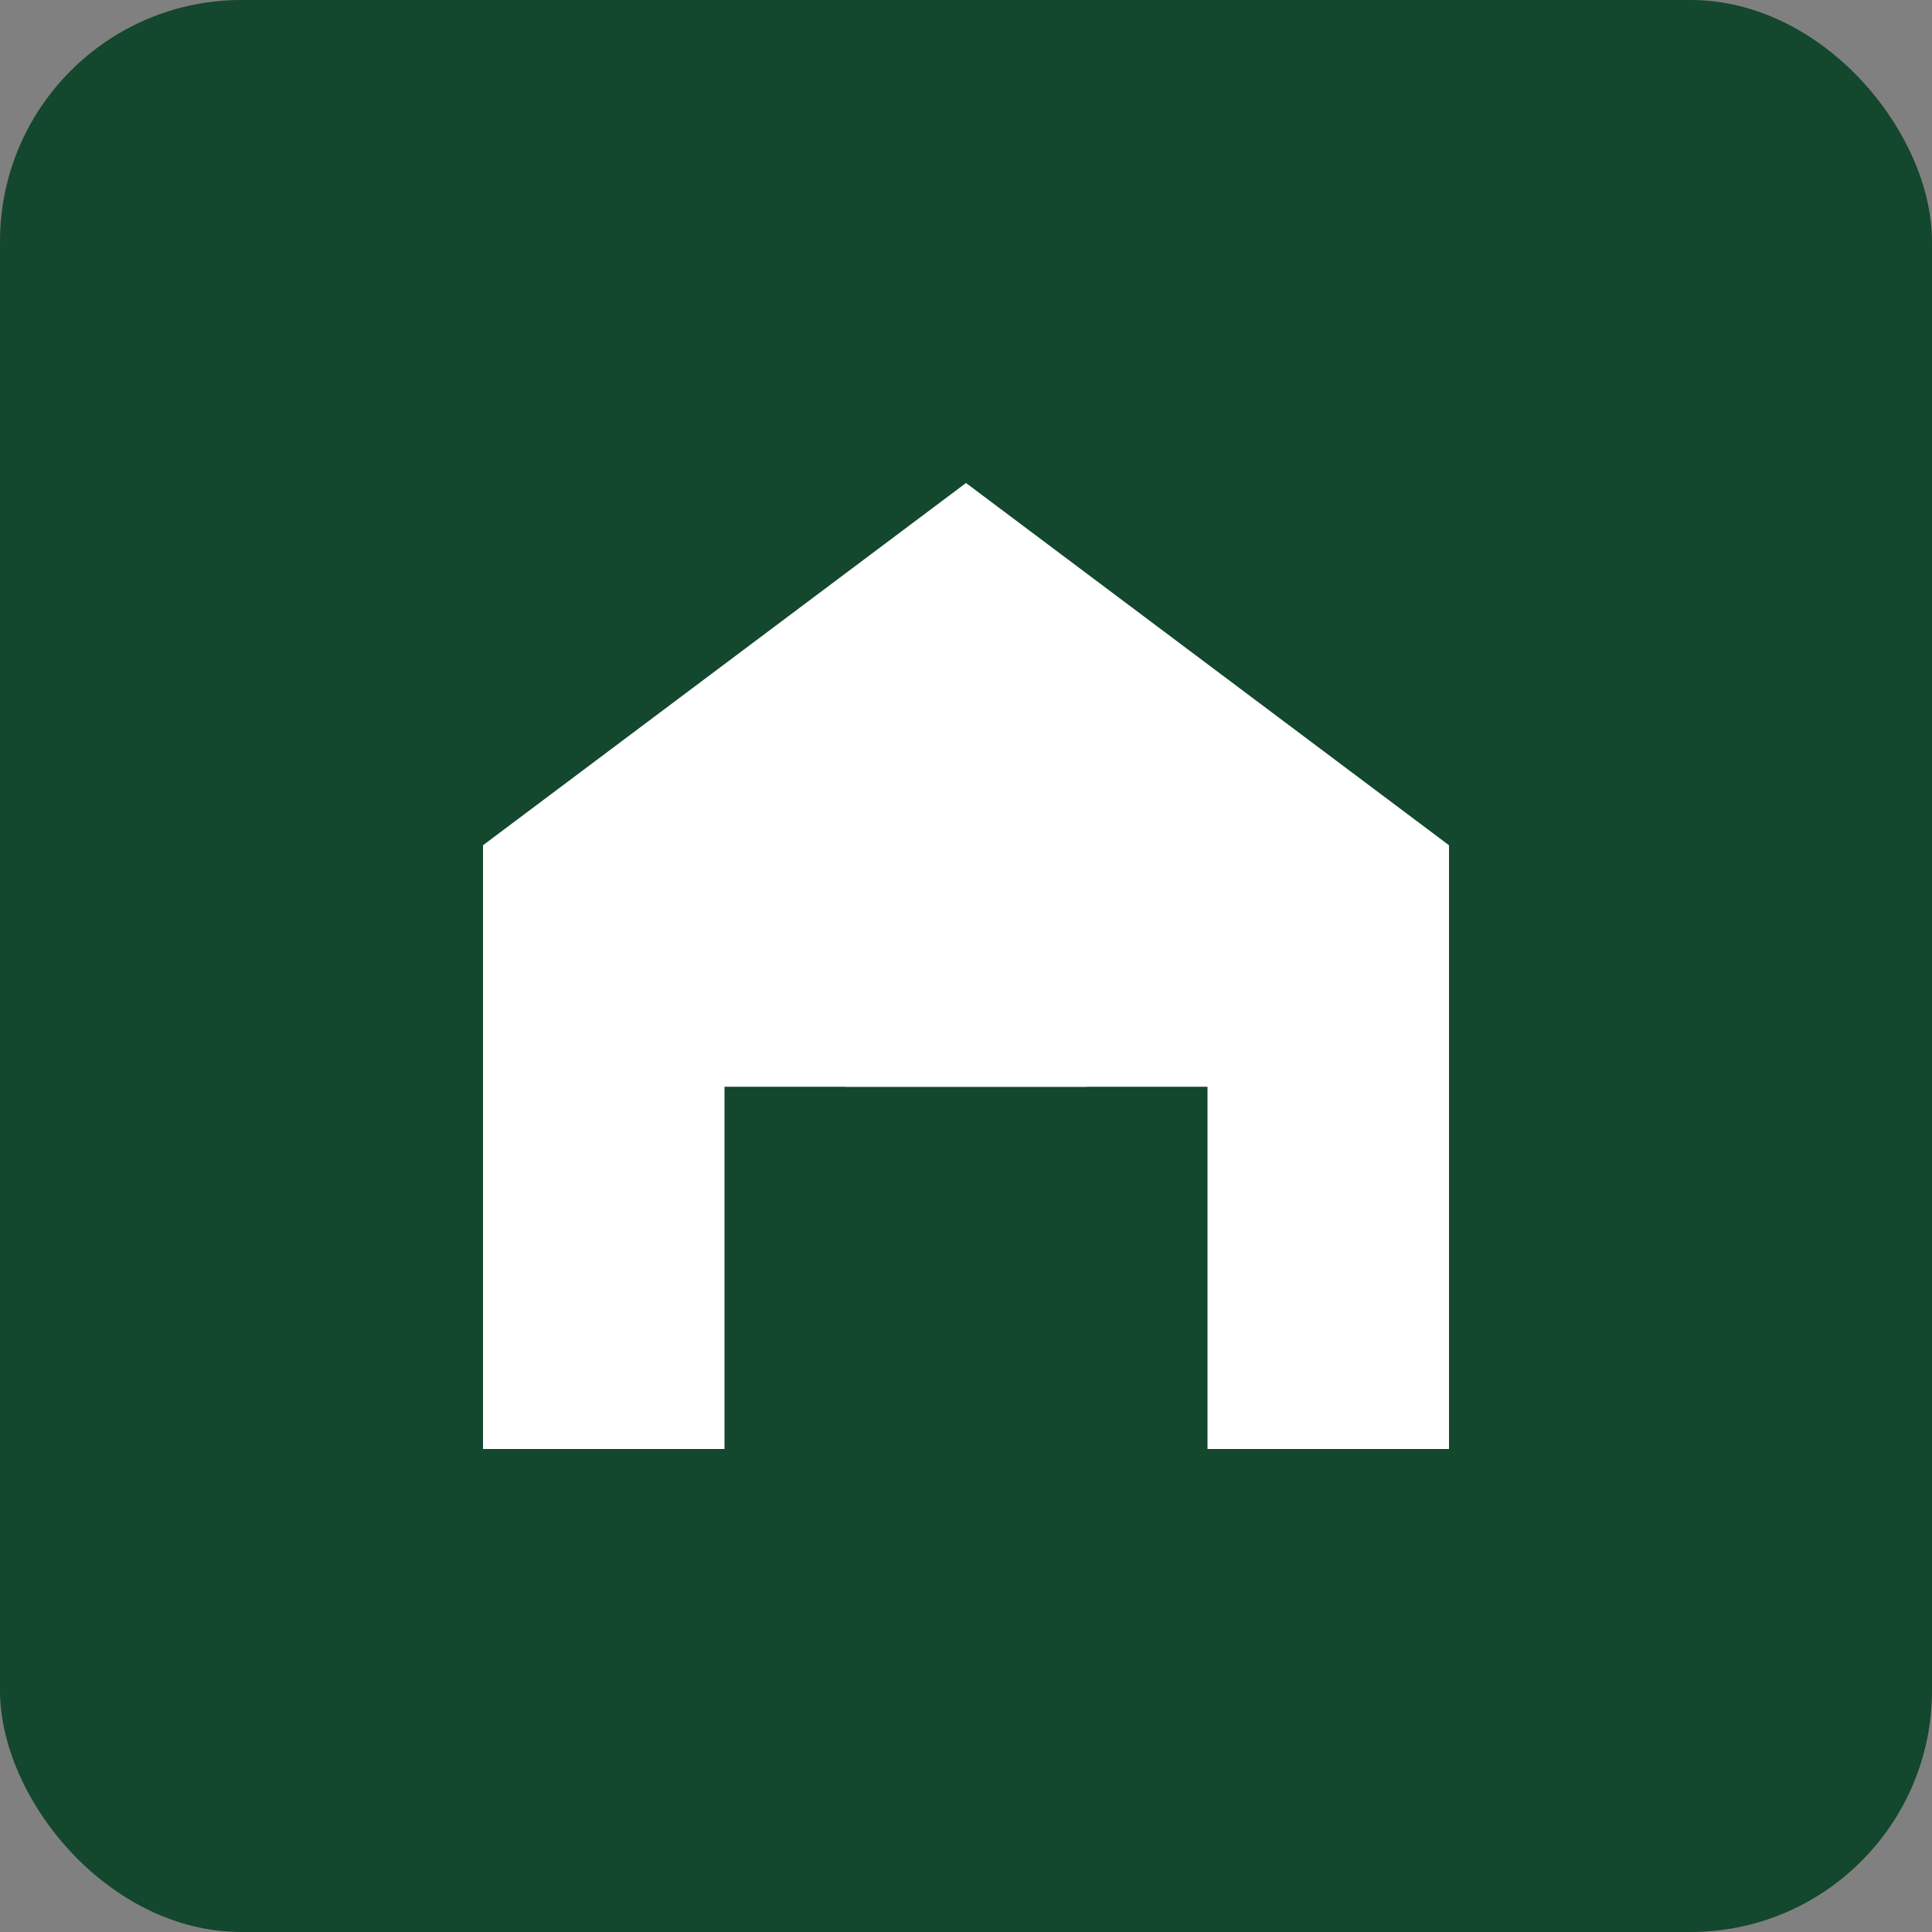 <svg width="32" height="32" viewBox="0 0 32 32" fill="none" xmlns="http://www.w3.org/2000/svg">
  <rect x="0" y="0" width="32" height="32" fill="#808080" stroke="none"/>
  <rect width="32" height="32" rx="4" fill="#13472E"/>
  <path d="M16 8L24 14V24H20V18H12V24H8V14L16 8Z" fill="white"/>
  <rect x="14" y="14" width="4" height="4" fill="white"/>
</svg>
